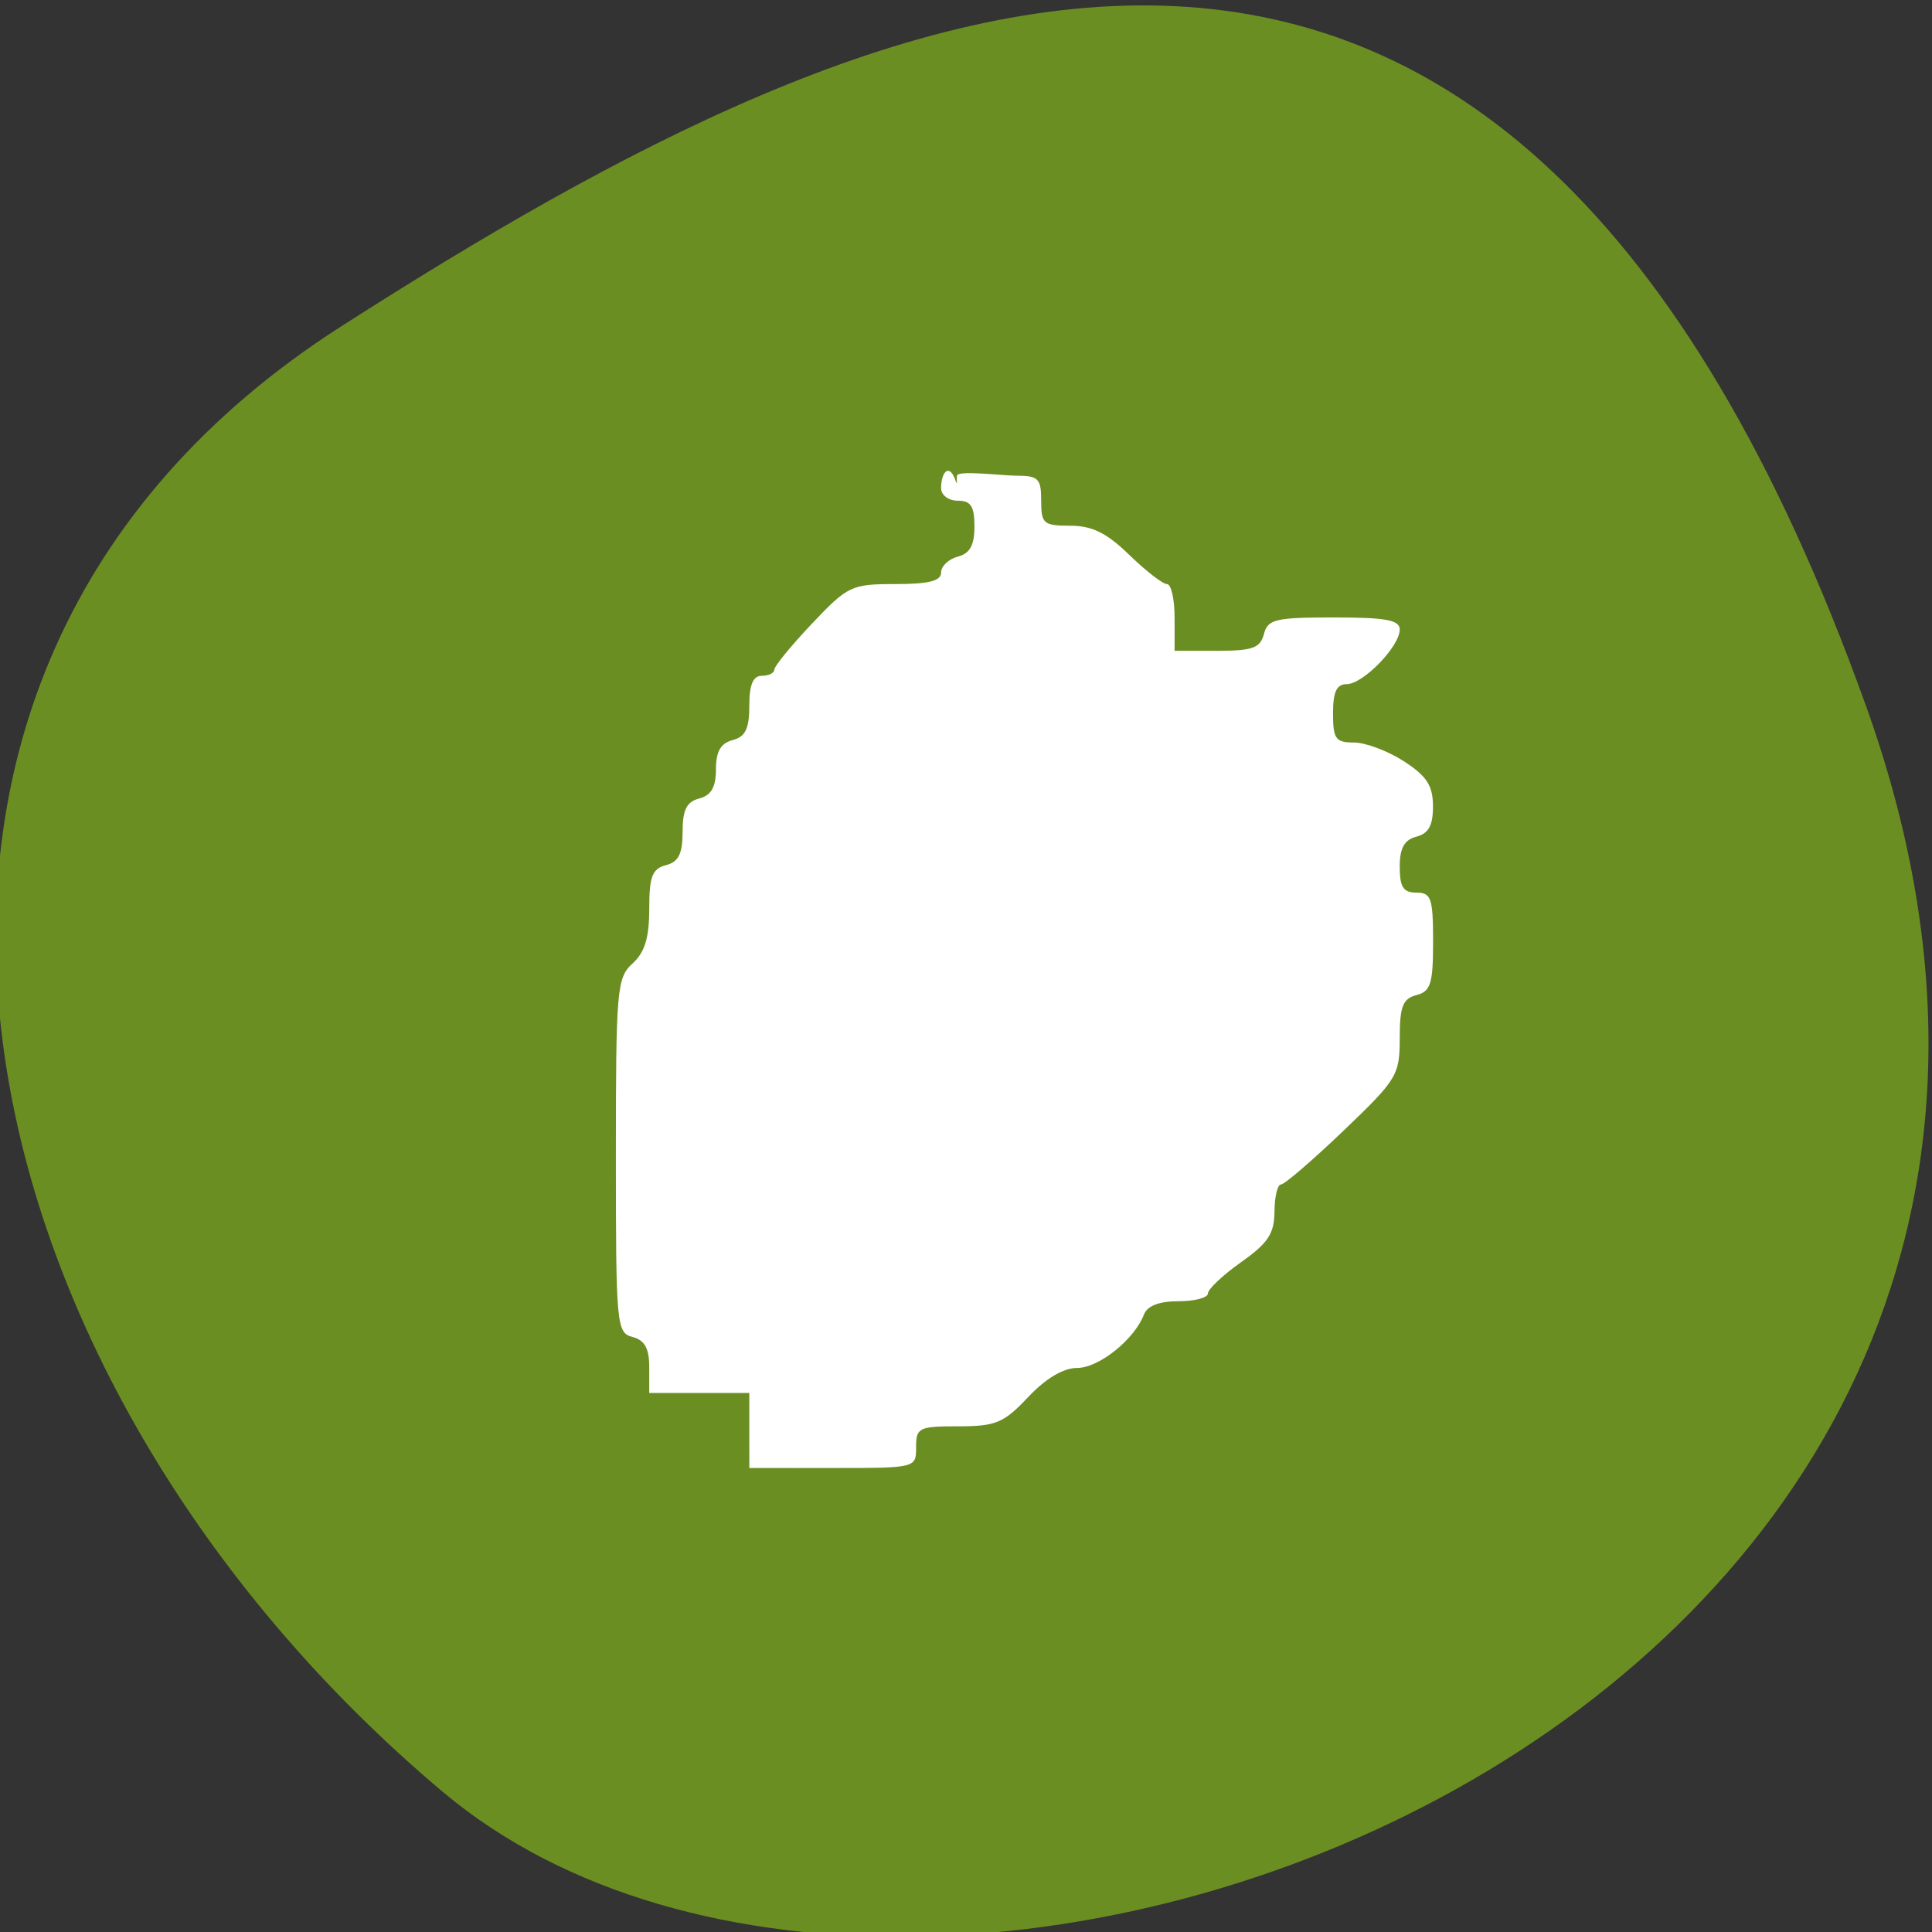 <svg xmlns="http://www.w3.org/2000/svg" viewBox="0 0 256 256"><rect x="0" y="0" width="256" height="256" fill="#333333" stroke="none"/><defs><clipPath><path d="M 0,64 H64 V128 H0 z"/></clipPath></defs><g style="fill:#6b8e23;color:#000"><path d="m -1360.14 1641.33 c 46.11 -98.28 -119.59 -146.07 -181.85 -106.06 -62.25 40.01 -83.52 108.58 -13.01 143.08 70.51 34.501 148.75 61.26 194.86 -37.03 z" transform="matrix(1.037 0 0 -1.357 1657.71 2320.79)"/></g><path d="m 99.287 189.544 v -4.972 h -6.63 h -6.63 v -3.418 c 0 -2.489 -0.601 -3.575 -2.21 -3.996 -2.122 -0.555 -2.21 -1.507 -2.21 -24.034 0 -22.052 0.132 -23.575 2.21 -25.456 1.616 -1.463 2.21 -3.403 2.21 -7.224 0 -4.295 0.393 -5.327 2.21 -5.802 1.675 -0.438 2.21 -1.507 2.21 -4.42 0 -2.913 0.535 -3.982 2.21 -4.42 1.586 -0.415 2.21 -1.507 2.21 -3.867 0 -2.36 0.624 -3.453 2.21 -3.867 1.693 -0.443 2.21 -1.507 2.21 -4.549 0 -2.793 0.492 -3.971 1.657 -3.971 0.912 0 1.66 -0.373 1.664 -0.829 0.003 -0.456 2.243 -3.19 4.976 -6.077 4.755 -5.022 5.232 -5.248 11.043 -5.248 4.434 0 6.073 -0.412 6.073 -1.529 0 -0.841 0.994 -1.789 2.21 -2.106 1.609 -0.421 2.21 -1.507 2.21 -3.996 0 -2.682 -0.476 -3.418 -2.21 -3.418 -1.228 0 -2.21 -0.737 -2.21 -1.657 0 -2.032 0.994 -3.296 1.799 -1.301 0.446 1.105 0.233 0.763 0.303 -0.342 0.049 -0.779 5.974 -0.015 7.843 -0.015 2.946 0 3.315 0.368 3.315 3.315 0 3.048 0.309 3.315 3.847 3.315 2.902 0 4.826 0.95 7.829 3.867 2.19 2.127 4.437 3.867 4.992 3.867 0.556 0 1.01 1.989 1.01 4.42 v 4.42 h 5.628 c 4.699 0 5.723 -0.365 6.206 -2.21 0.516 -1.974 1.507 -2.21 9.288 -2.21 6.868 0 8.71 0.338 8.71 1.6 0 2.241 -4.855 7.239 -7.032 7.239 -1.328 0 -1.807 1.024 -1.807 3.867 0 3.394 0.34 3.867 2.778 3.867 1.528 0 4.505 1.119 6.616 2.486 3.027 1.961 3.841 3.218 3.852 5.948 0.01 2.54 -0.575 3.616 -2.196 4.04 -1.609 0.421 -2.21 1.507 -2.21 3.996 0 2.682 0.476 3.418 2.21 3.418 1.959 0 2.21 0.737 2.21 6.501 0 5.571 -0.316 6.583 -2.21 7.079 -1.81 0.473 -2.21 1.507 -2.21 5.709 0 4.893 -0.346 5.462 -7.449 12.258 -4.097 3.92 -7.826 7.127 -8.287 7.127 -0.461 0 -0.848 1.616 -0.861 3.591 -0.019 2.916 -0.85 4.176 -4.42 6.701 -2.418 1.711 -4.396 3.575 -4.396 4.143 0 0.568 -1.756 1.033 -3.902 1.033 -2.557 0 -4.136 0.609 -4.58 1.768 -1.27 3.309 -5.974 7.072 -8.84 7.072 -1.835 0 -4.164 1.384 -6.505 3.867 -3.236 3.431 -4.279 3.867 -9.246 3.867 -5.235 0 -5.599 0.179 -5.599 2.762 0 2.762 0 2.762 -11.049 2.762 h -11.049 z m 57.456 -22.651 c -104.495 59.405 -52.248 29.702 0 0 z m 5.525 -5.525 c -108.178 63.088 -54.089 31.544 0 0 z" style="fill:#fff;fill-rule:evenodd"/></svg>